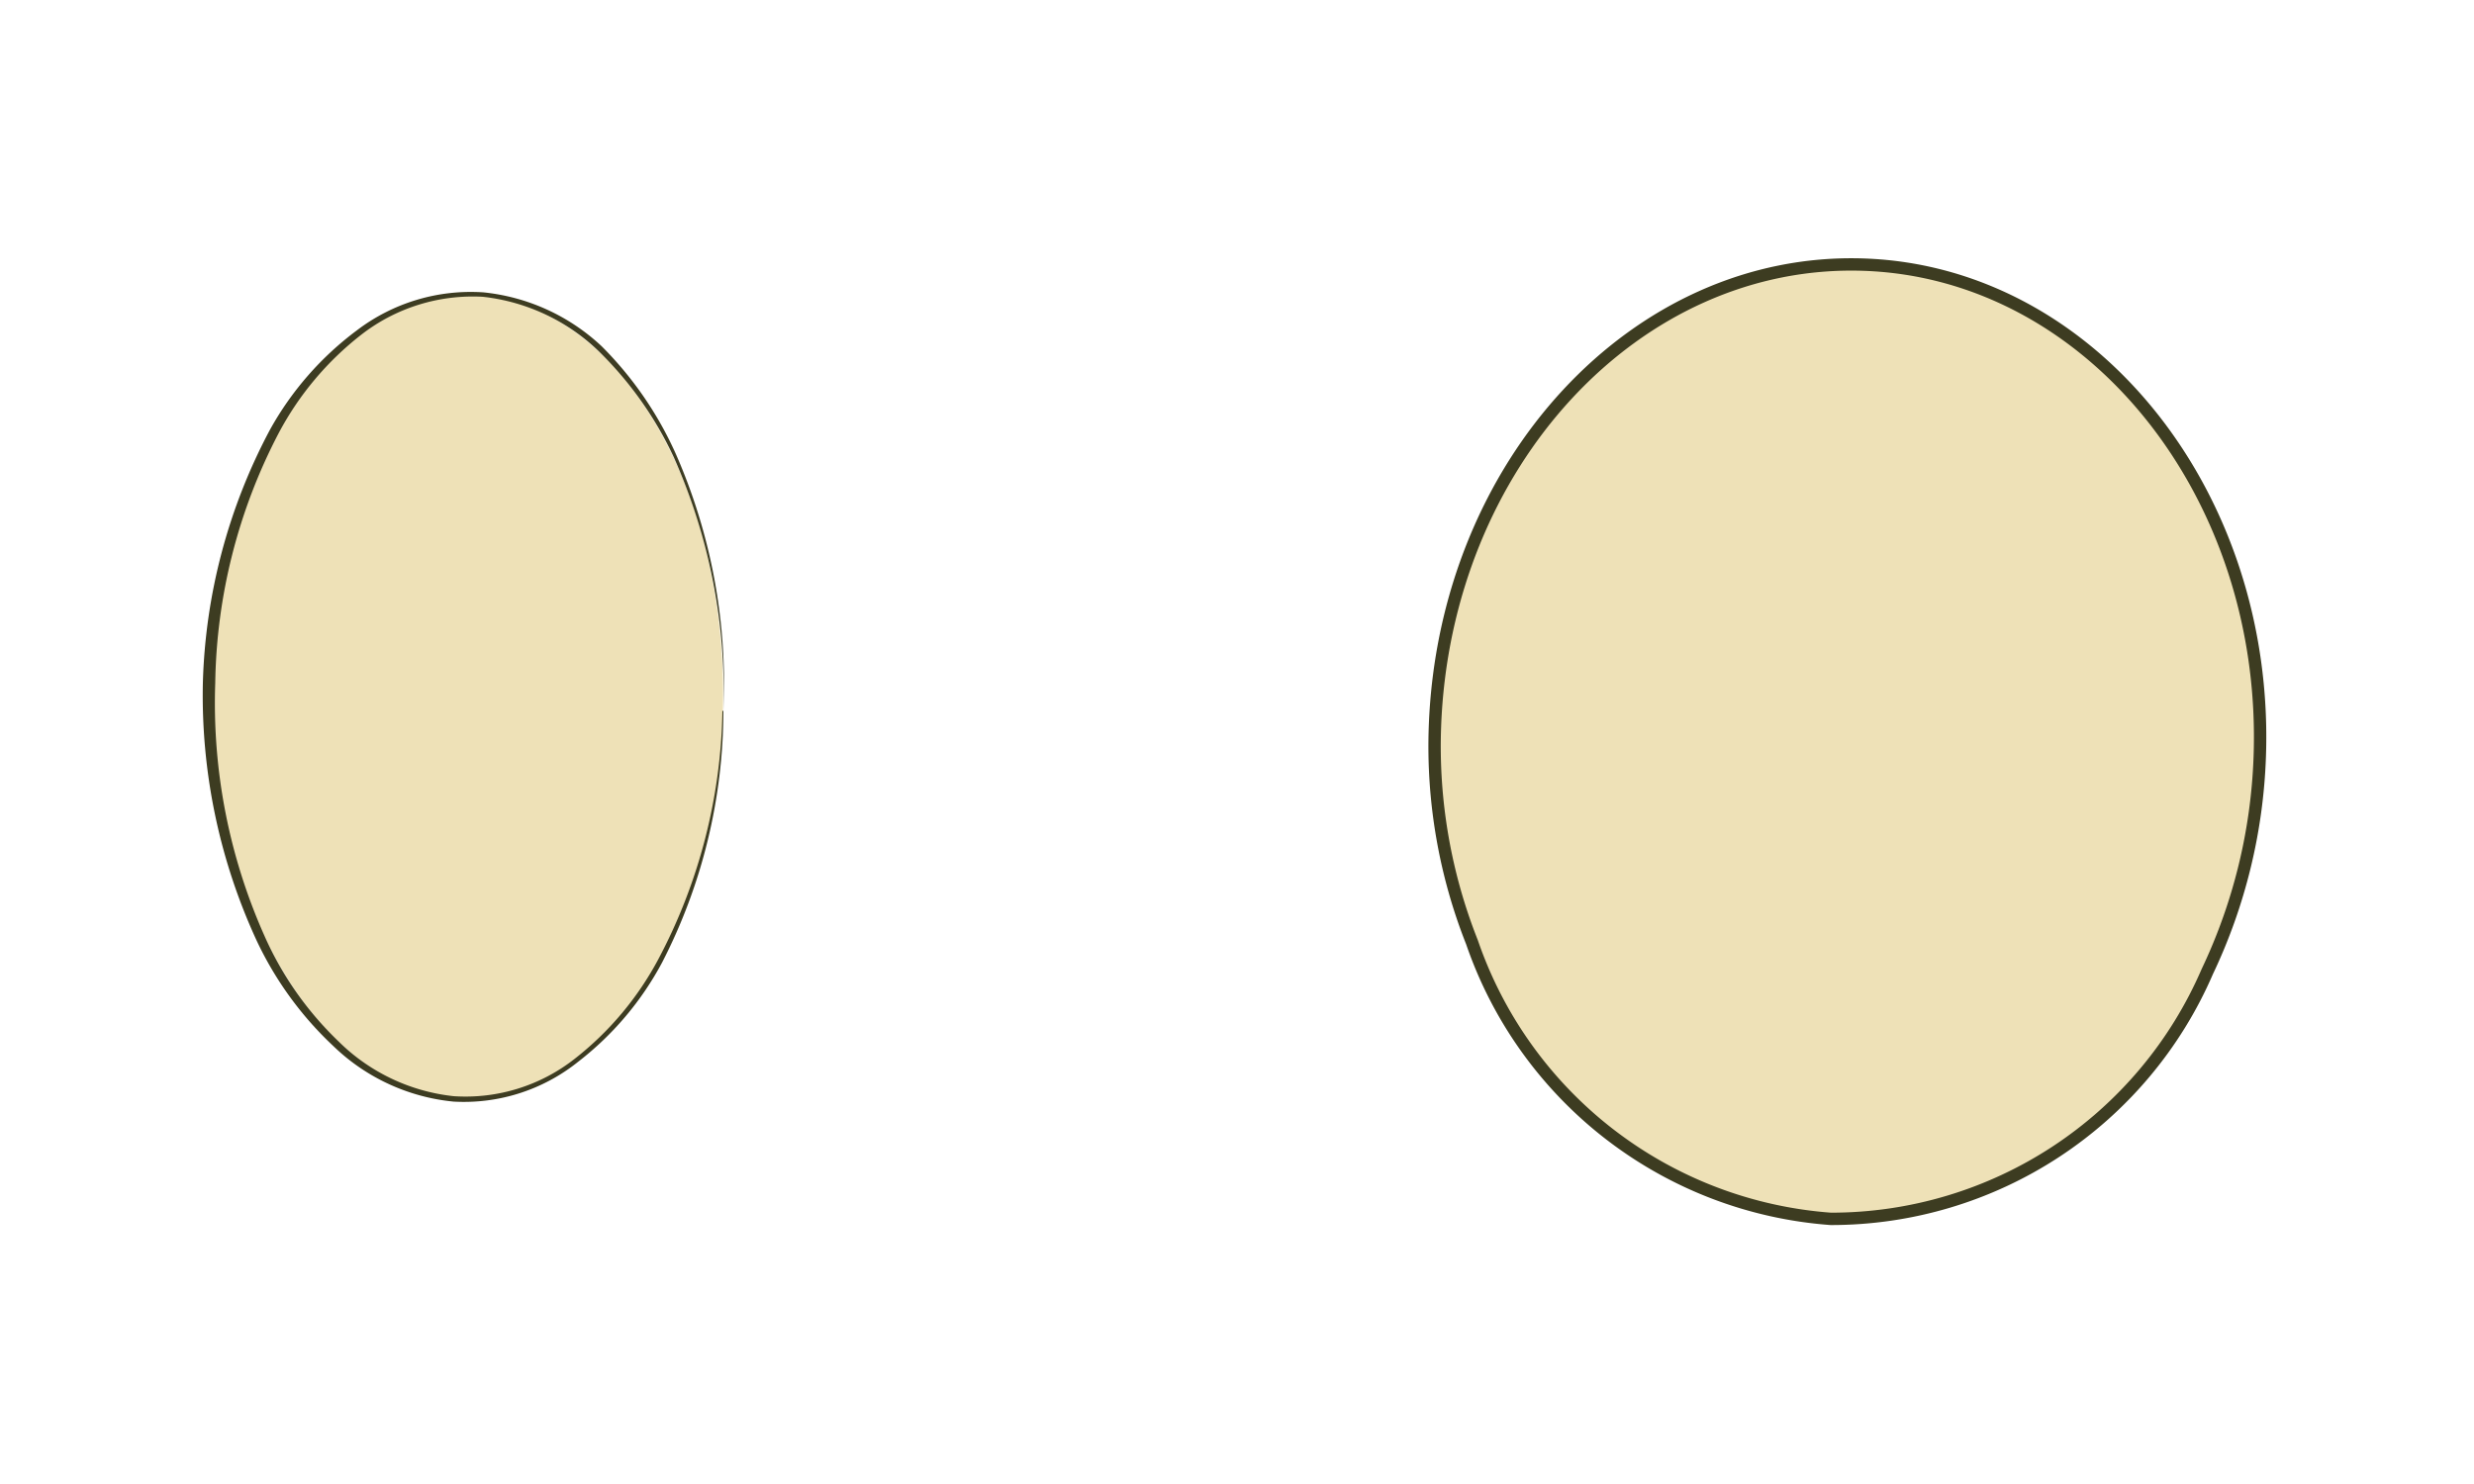 <svg id="Layer_1" data-name="Layer 1" xmlns="http://www.w3.org/2000/svg" viewBox="0 0 50 30"><defs><style>.cls-1,.cls-2{fill:#eee1b7;}.cls-1{stroke:#3d3c21;stroke-miterlimit:10;stroke-width:0.25px;}.cls-3{fill:#3d3c21;}</style></defs><g id="eyes"><path class="cls-1" d="M45.67,15.3a11,11,0,0,1-1.06,4.34,8.28,8.28,0,0,1-7.61,5,8.31,8.31,0,0,1-7.25-5.59A10.76,10.76,0,0,1,29,14.7c.19-5.33,4.07-9.51,8.67-9.35S45.86,10,45.67,15.3Z"/><path class="cls-2" d="M14.61,14.37a12.24,12.24,0,0,1-.42,2.92c-.82,3-2.74,5-4.92,4.91s-4.16-2.57-4.75-5.86a12.84,12.84,0,0,1-.19-2.51c.11-4.48,2.5-8,5.34-7.84S14.72,9.89,14.61,14.37Z"/><path class="cls-3" d="M14.62,14.37a11.15,11.15,0,0,1-1.24,5.09,6.26,6.26,0,0,1-1.69,2,3.69,3.69,0,0,1-2.52.81,4.06,4.06,0,0,1-2.43-1.12A7,7,0,0,1,5.18,19a11.82,11.82,0,0,1-1.08-5.2A11.55,11.55,0,0,1,5.46,8.68a6.33,6.33,0,0,1,1.75-2,3.8,3.8,0,0,1,2.56-.77A4.1,4.1,0,0,1,12.16,7a7.25,7.25,0,0,1,1.5,2.18A11.55,11.55,0,0,1,14.62,14.37Zm0,0a11.69,11.69,0,0,0-1-5.12,7.29,7.29,0,0,0-1.51-2.14A4,4,0,0,0,9.76,6a3.67,3.67,0,0,0-2.45.76,6.2,6.2,0,0,0-1.68,2,11.25,11.25,0,0,0-1.28,5.05,11.55,11.55,0,0,0,1,5.12,6.75,6.75,0,0,0,1.5,2.13,3.89,3.89,0,0,0,2.32,1.1,3.57,3.57,0,0,0,2.45-.76,6.33,6.33,0,0,0,1.68-2A11.1,11.1,0,0,0,14.6,14.37Z"/></g></svg>